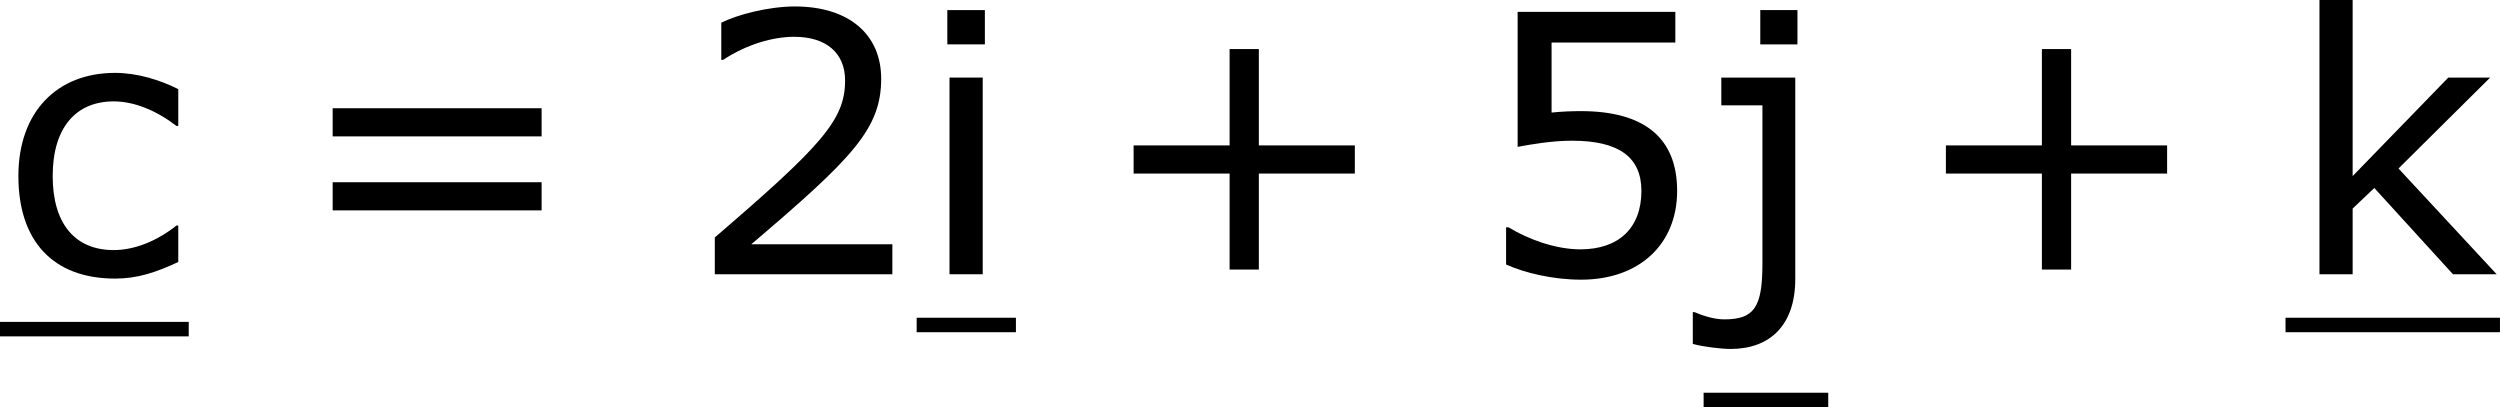<?xml version='1.0' encoding='UTF-8'?>
<!-- Generated by CodeCogs with dvisvgm 3.2.2 -->
<svg version='1.1' xmlns='http://www.w3.org/2000/svg' xmlns:xlink='http://www.w3.org/1999/xlink' width='93.234pt' height='15.187pt' viewBox='-.239 -.24 93.234 15.187'>
<defs>
<path id='g1-43' d='M8.528-3.323V-4.252H5.36V-7.432H4.395V-4.252H1.227V-3.323H4.395V-.155H5.36V-3.323H8.528Z'/>
<path id='g1-50' d='M6.801 0V-.989H2.144C5.491-3.835 6.432-4.8 6.432-6.455C6.432-7.92 5.36-8.838 3.585-8.838C2.728-8.838 1.703-8.576 1.155-8.302V-7.075H1.215C1.989-7.587 2.859-7.837 3.561-7.837C4.621-7.837 5.241-7.301 5.241-6.396C5.241-5.098 4.478-4.252 .941-1.215V0H6.801Z'/>
<path id='g1-53' d='M6.729-2.751C6.729-4.502 5.646-5.384 3.549-5.384C3.287-5.384 2.918-5.372 2.585-5.336V-7.647H6.67V-8.659H1.465V-4.204C1.918-4.288 2.585-4.407 3.263-4.407C4.8-4.407 5.55-3.871 5.55-2.751C5.55-1.536 4.812-.822 3.537-.822C2.716-.822 1.81-1.155 1.167-1.548H1.084V-.322C1.691-.048 2.62 .179 3.561 .179C5.479 .179 6.729-.989 6.729-2.751Z'/>
<path id='g1-61' d='M8.325-4.55V-5.479H1.429V-4.55H8.325ZM8.325-2.108V-3.037H1.429V-2.108H8.325Z'/>
<path id='g1-99' d='M5.884-.405V-1.608H5.824C5.181-1.096 4.443-.798 3.752-.798C2.477-.798 1.739-1.667 1.739-3.24C1.739-4.848 2.513-5.705 3.752-5.705C4.431-5.705 5.157-5.407 5.824-4.895H5.884V-6.11C5.288-6.408 4.538-6.646 3.799-6.646C1.882-6.646 .607-5.36 .607-3.24C.607-1.108 1.739 .143 3.799 .143C4.538 .143 5.145-.06 5.884-.405Z'/>
<path id='g1-105' d='M2.251-7.587V-8.718H1.012V-7.587H2.251ZM2.18 0V-6.491H1.084V0H2.18Z'/>
<path id='g1-106' d='M3.097-7.587V-8.718H1.87V-7.587H3.097ZM3.025 .155V-6.491H.584V-5.574H1.941V-.345C1.941 1.096 1.667 1.489 .679 1.489C.322 1.489-.083 1.346-.298 1.251H-.357V2.299C-.024 2.394 .584 2.465 .893 2.465C2.192 2.465 3.025 1.679 3.025 .155Z'/>
<path id='g1-107' d='M6.968 0L3.728-3.49L6.753-6.491H5.372L2.215-3.24V-9.052H1.12V0H2.215V-2.168L2.93-2.847L5.526 0H6.968Z'/>
</defs>
<g id='page1' transform='matrix(1.13 0 0 1.13 -63.986 -64.313)'>
<use x='56.413' y='65.753' xlink:href='#g1-99'/>
<rect x='56.413' y='67.325' height='.478' width='6.229'/>
<use x='65.963' y='65.753' xlink:href='#g1-61'/>
<use x='79.063' y='65.753' xlink:href='#g1-50'/>
<use x='86.666' y='65.753' xlink:href='#g1-105'/>
<rect x='86.666' y='67.188' height='.478' width='3.276'/>
<use x='92.599' y='65.753' xlink:href='#g1-43'/>
<use x='105.035' y='65.753' xlink:href='#g1-53'/>
<use x='112.638' y='65.753' xlink:href='#g1-106'/>
<rect x='112.638' y='69.663' height='.478' width='4.113'/>
<use x='119.407' y='65.753' xlink:href='#g1-43'/>
<use x='131.843' y='65.753' xlink:href='#g1-107'/>
<rect x='131.843' y='67.188' height='.478' width='7.077'/>
</g>
</svg>